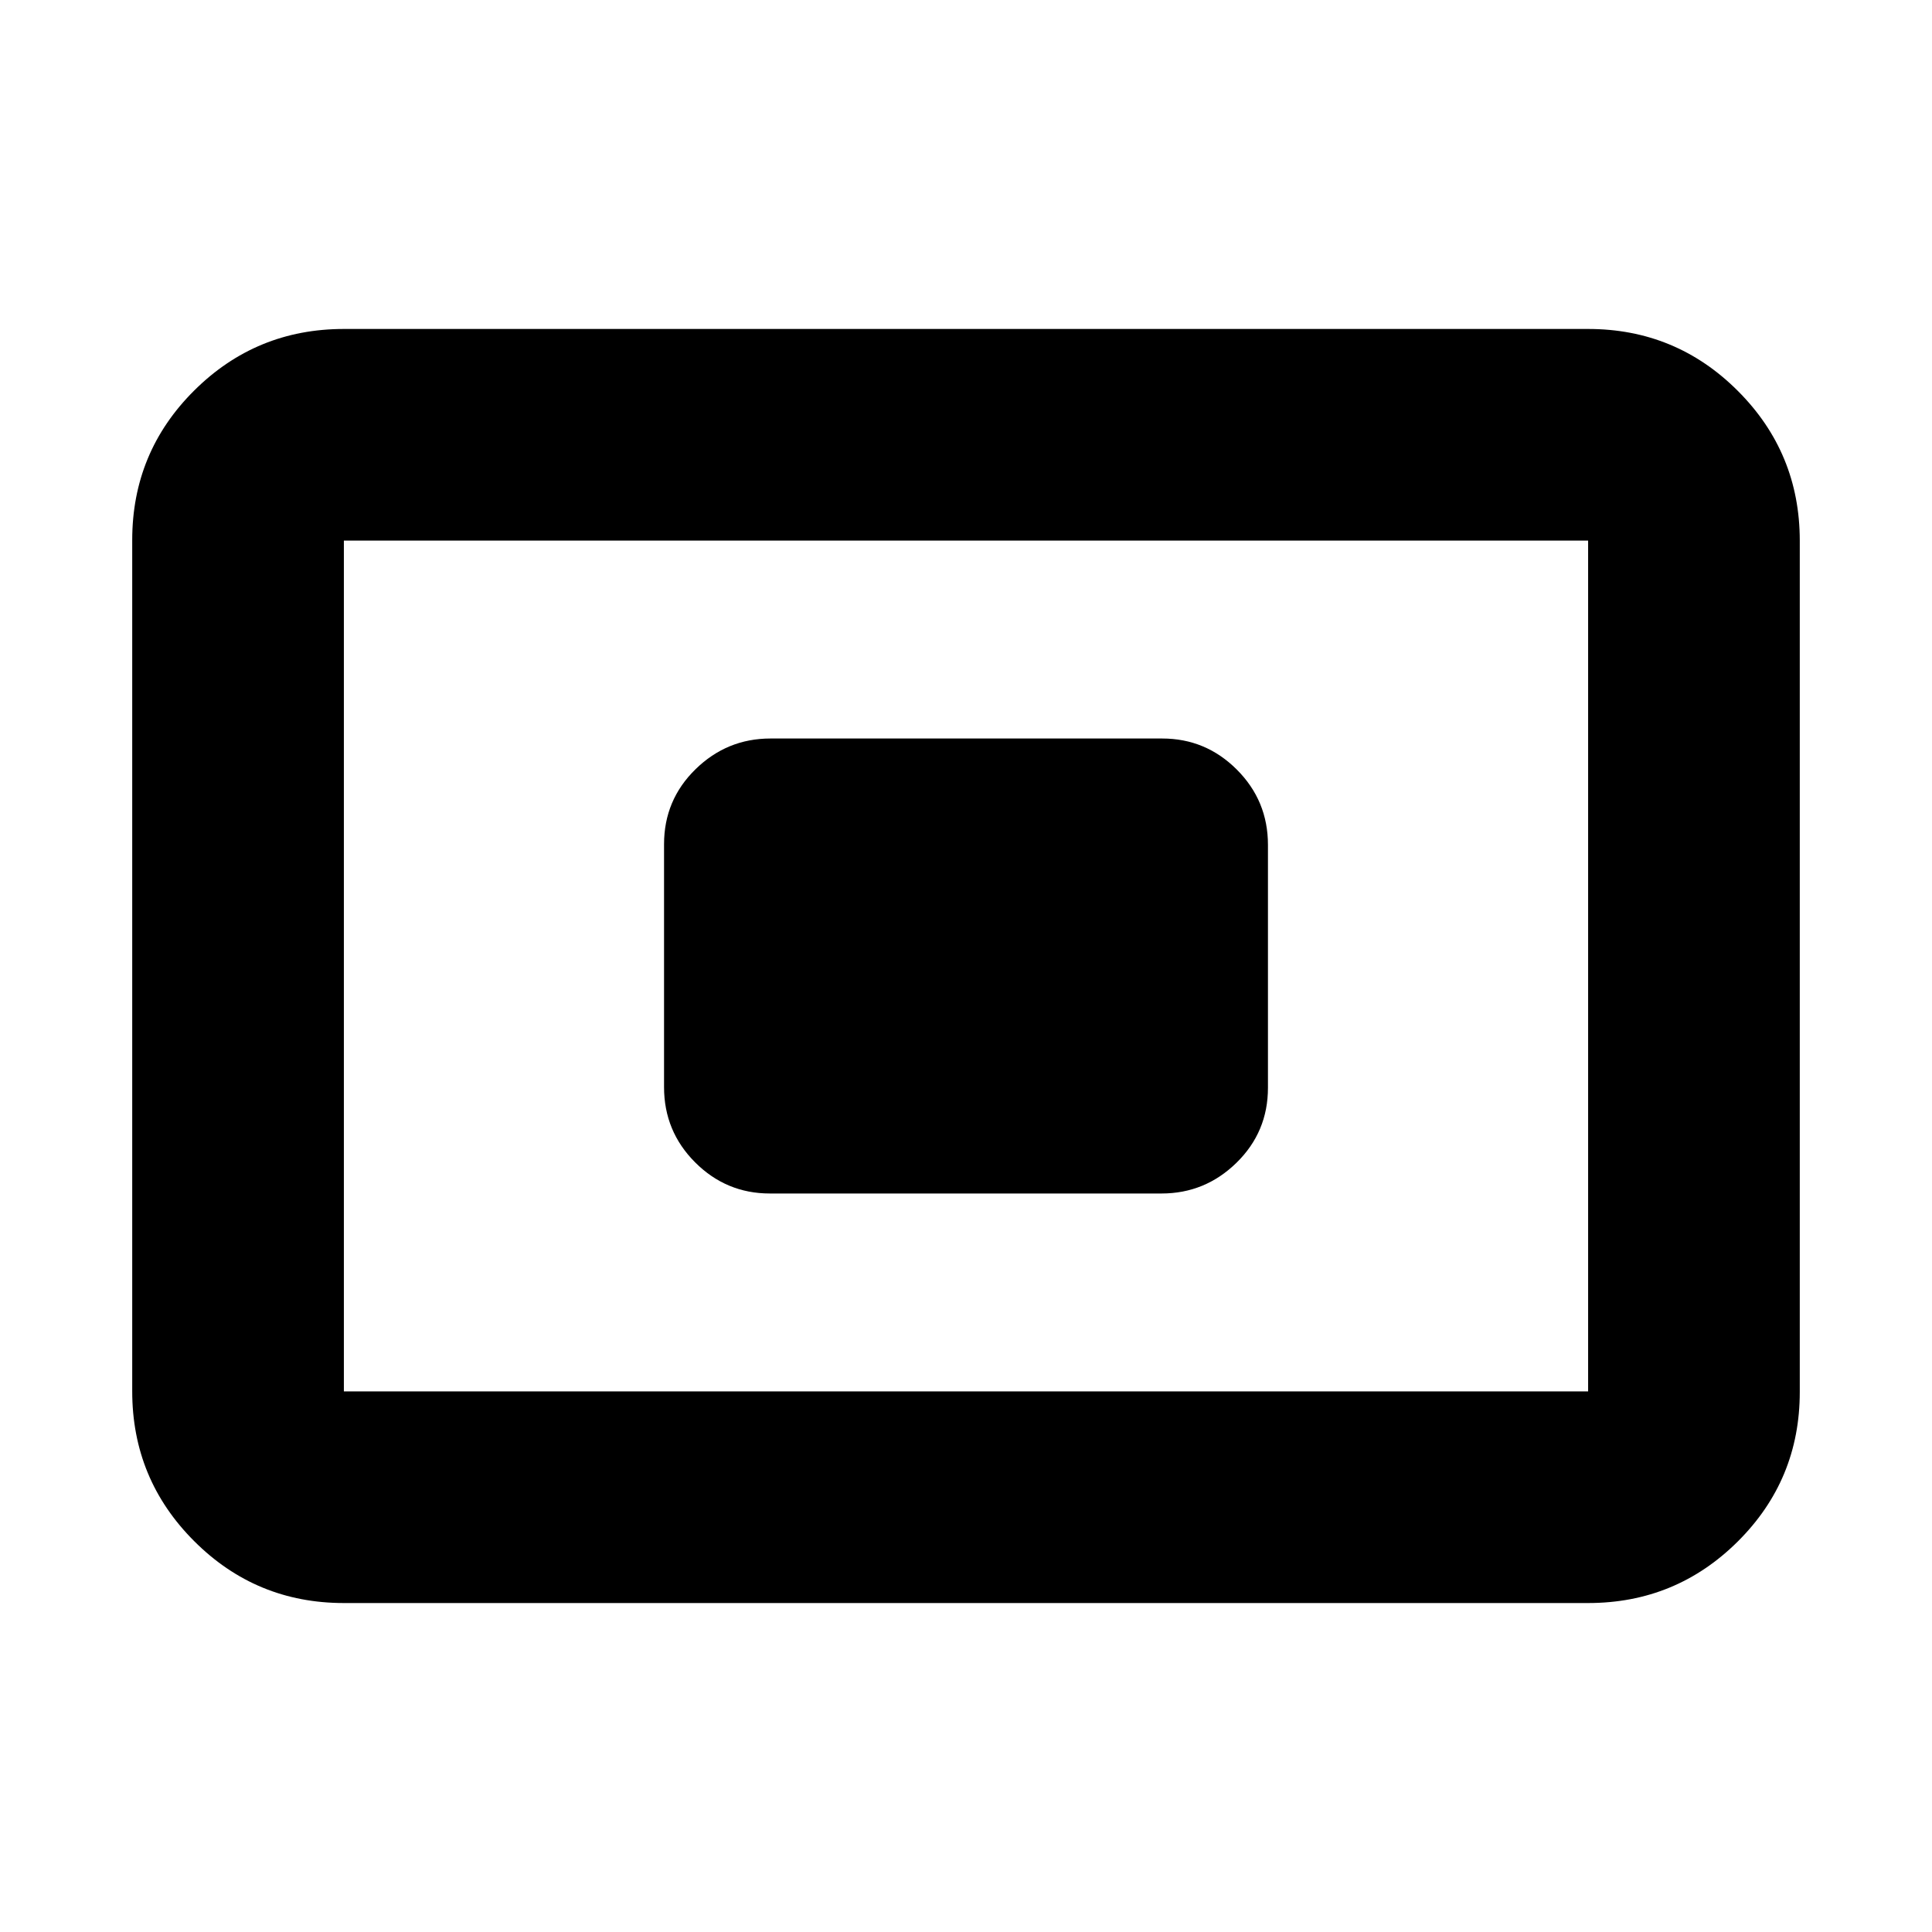 <svg xmlns="http://www.w3.org/2000/svg" height="20" viewBox="0 -960 960 960" width="20"><path d="M170.87-163.46q-43.63 0-74.4-30.78-30.77-30.78-30.77-74.43v-422.98q0-43.65 30.77-74.27 30.77-30.62 74.4-30.62h618.26q43.63 0 74.4 30.78 30.77 30.78 30.77 74.43v422.98q0 43.65-30.77 74.27-30.77 30.62-74.4 30.62H170.87Zm0-105.17h618.26v-422.74H170.87v422.74Zm211.63-98.33h194.67q21.63 0 37.25-15.29 15.62-15.29 15.62-37.24v-120.69q0-21.95-15.46-37.41-15.46-15.45-37.08-15.45H382.83q-21.63 0-37.25 15.29-15.62 15.29-15.62 37.24v120.69q0 21.95 15.46 37.41 15.46 15.45 37.08 15.45Zm-211.63 98.33v-422.74 422.74Z"/></svg>